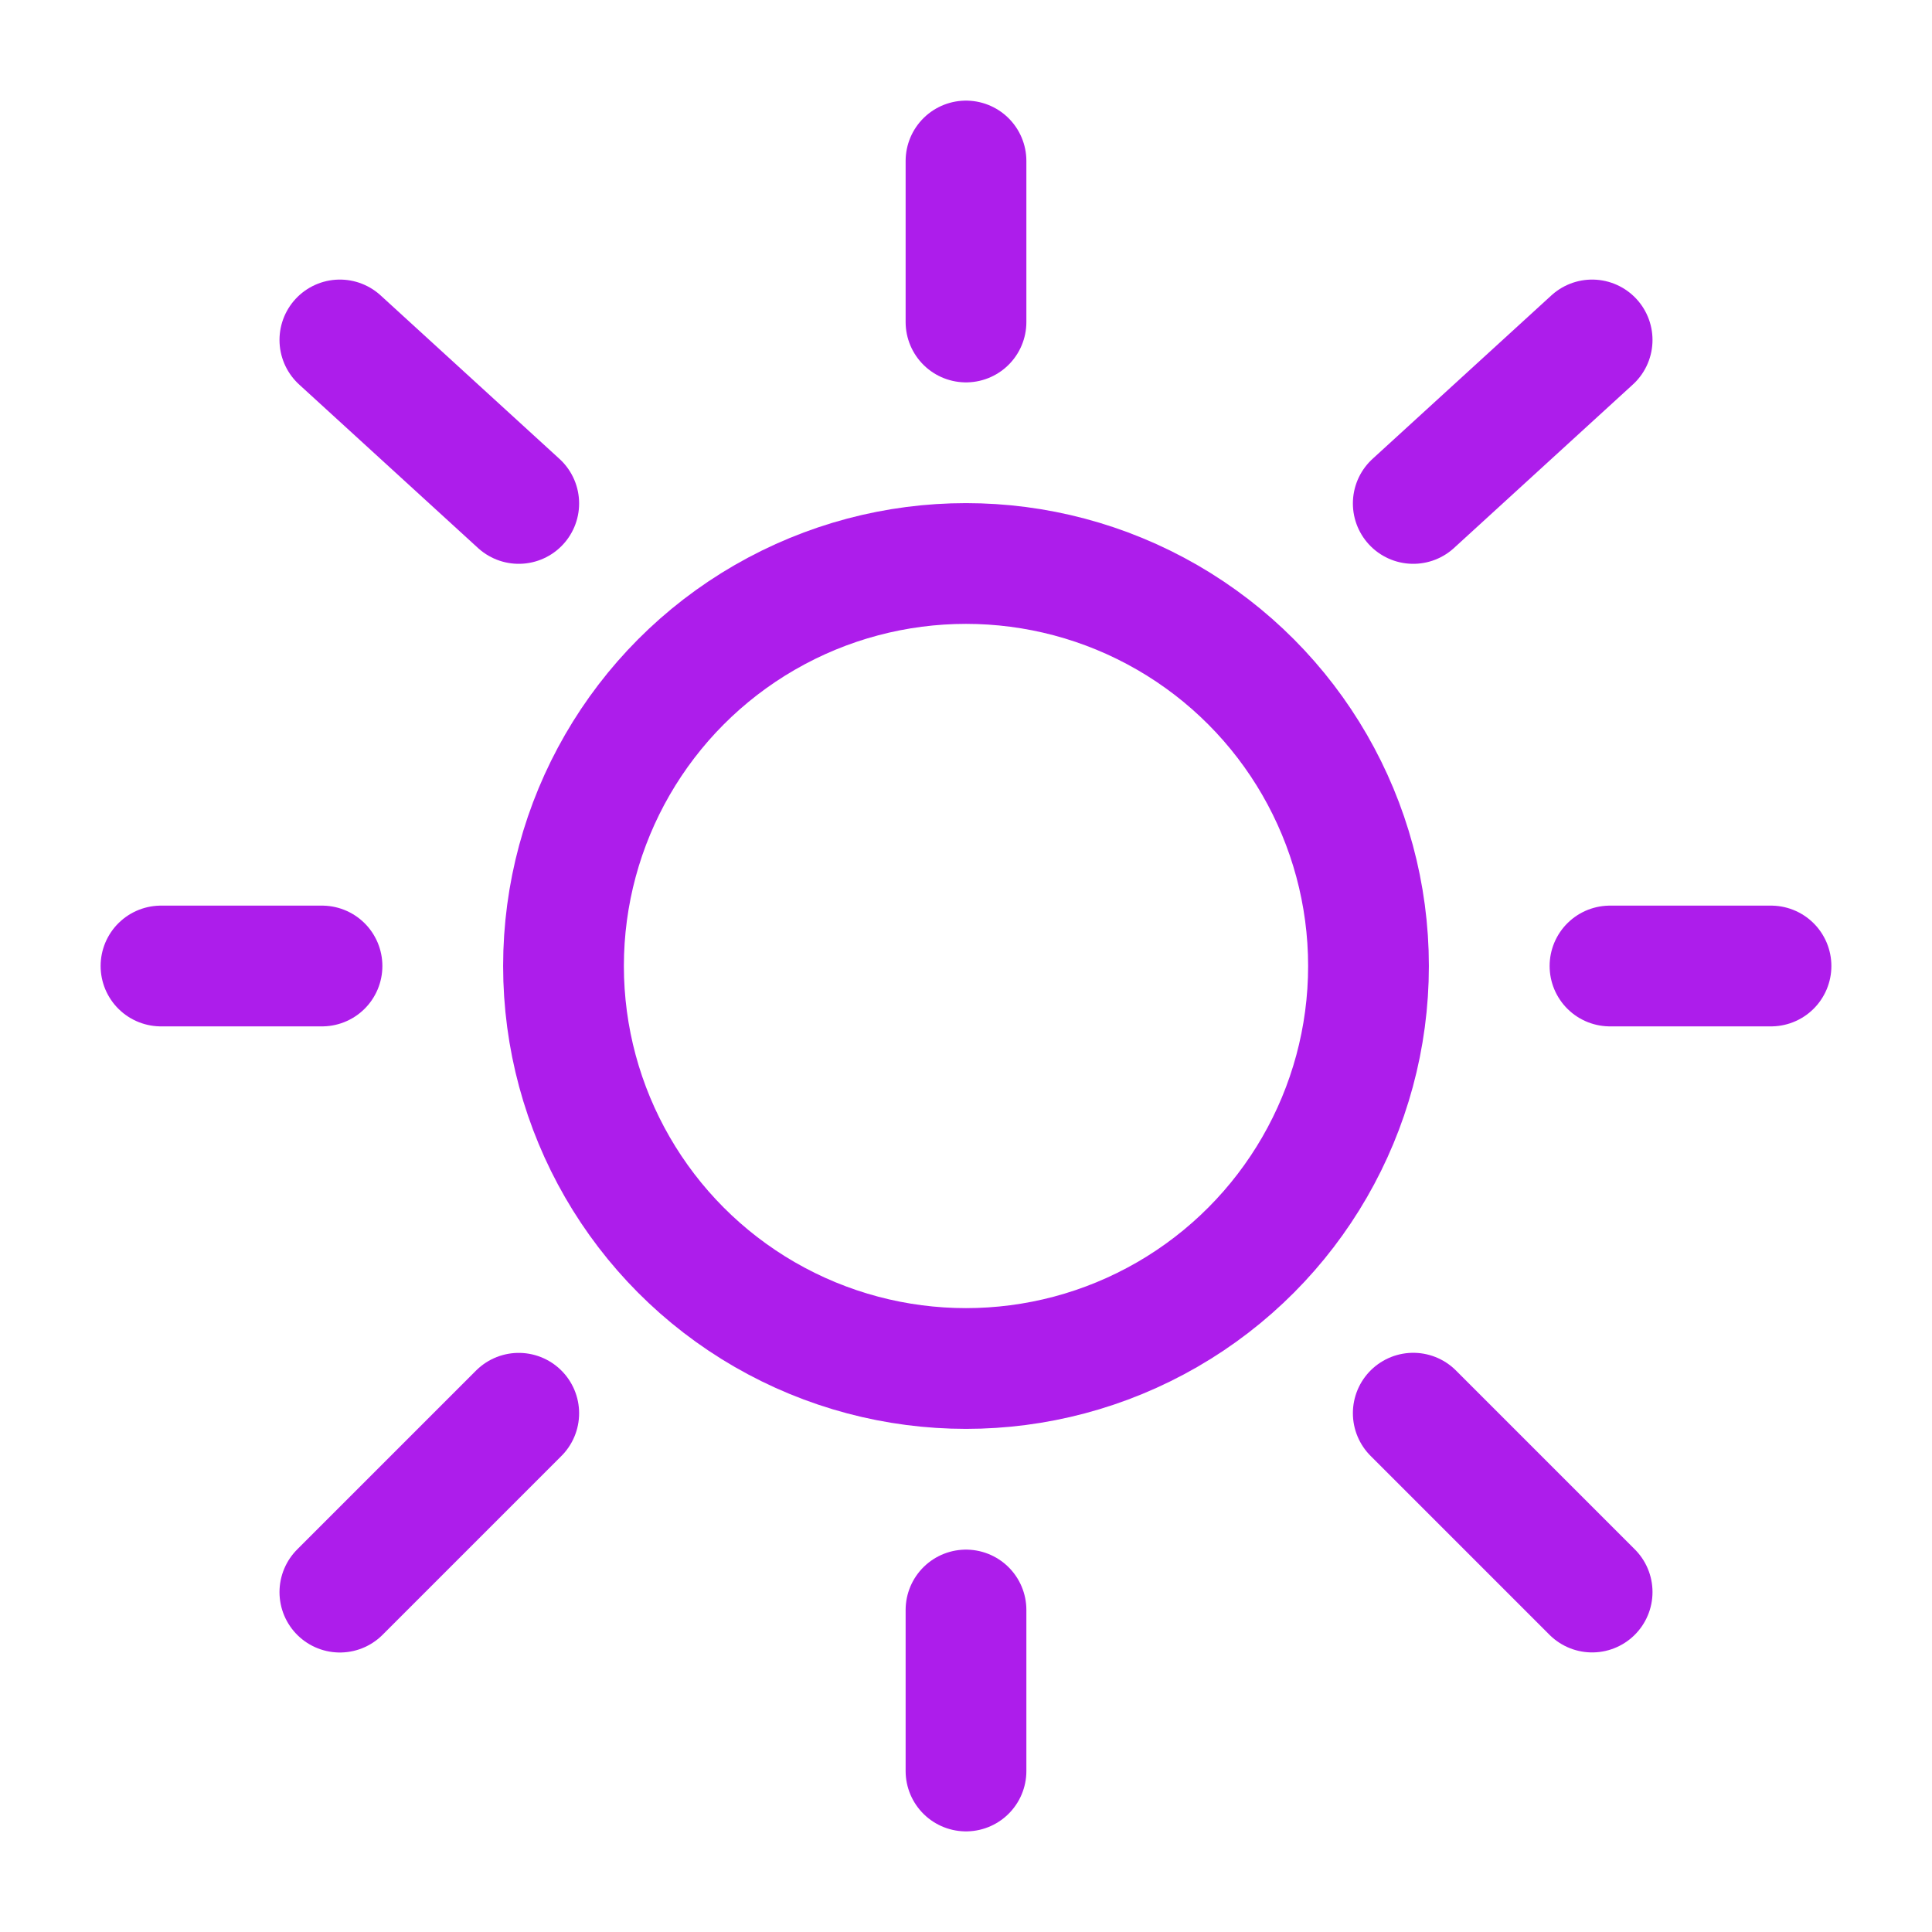 <!DOCTYPE svg PUBLIC "-//W3C//DTD SVG 1.1//EN" "http://www.w3.org/Graphics/SVG/1.1/DTD/svg11.dtd">
<!-- Uploaded to: SVG Repo, www.svgrepo.com, Transformed by: SVG Repo Mixer Tools -->
<svg width="800px" height="800px" viewBox="0 0 24 24" fill="none" xmlns="http://www.w3.org/2000/svg">
<g id="SVGRepo_bgCarrier" stroke-width="0"/>
<g id="SVGRepo_tracerCarrier" stroke-linecap="round" stroke-linejoin="round"/>
<g id="SVGRepo_iconCarrier"> <circle cx="12" cy="12" r="5" stroke="#AD1DEB" stroke-width="1.5"/> <path d="M12 2V4" stroke="#AD1DEB" stroke-width="1.5" stroke-linecap="round"/> <path d="M12 20V22" stroke="#AD1DEB" stroke-width="1.5" stroke-linecap="round"/> <path d="M4 12L2 12" stroke="#AD1DEB" stroke-width="1.5" stroke-linecap="round"/> <path d="M22 12L20 12" stroke="#AD1DEB" stroke-width="1.5" stroke-linecap="round"/> <path d="M19.778 4.223L17.556 6.254" stroke="#AD1DEB" stroke-width="1.5" stroke-linecap="round"/> <path d="M4.222 4.223L6.444 6.254" stroke="#AD1DEB" stroke-width="1.5" stroke-linecap="round"/> <path d="M6.444 17.556L4.222 19.778" stroke="#AD1DEB" stroke-width="1.5" stroke-linecap="round"/> <path d="M19.778 19.777L17.556 17.555" stroke="#AD1DEB" stroke-width="1.5" stroke-linecap="round"/> </g>
</svg>